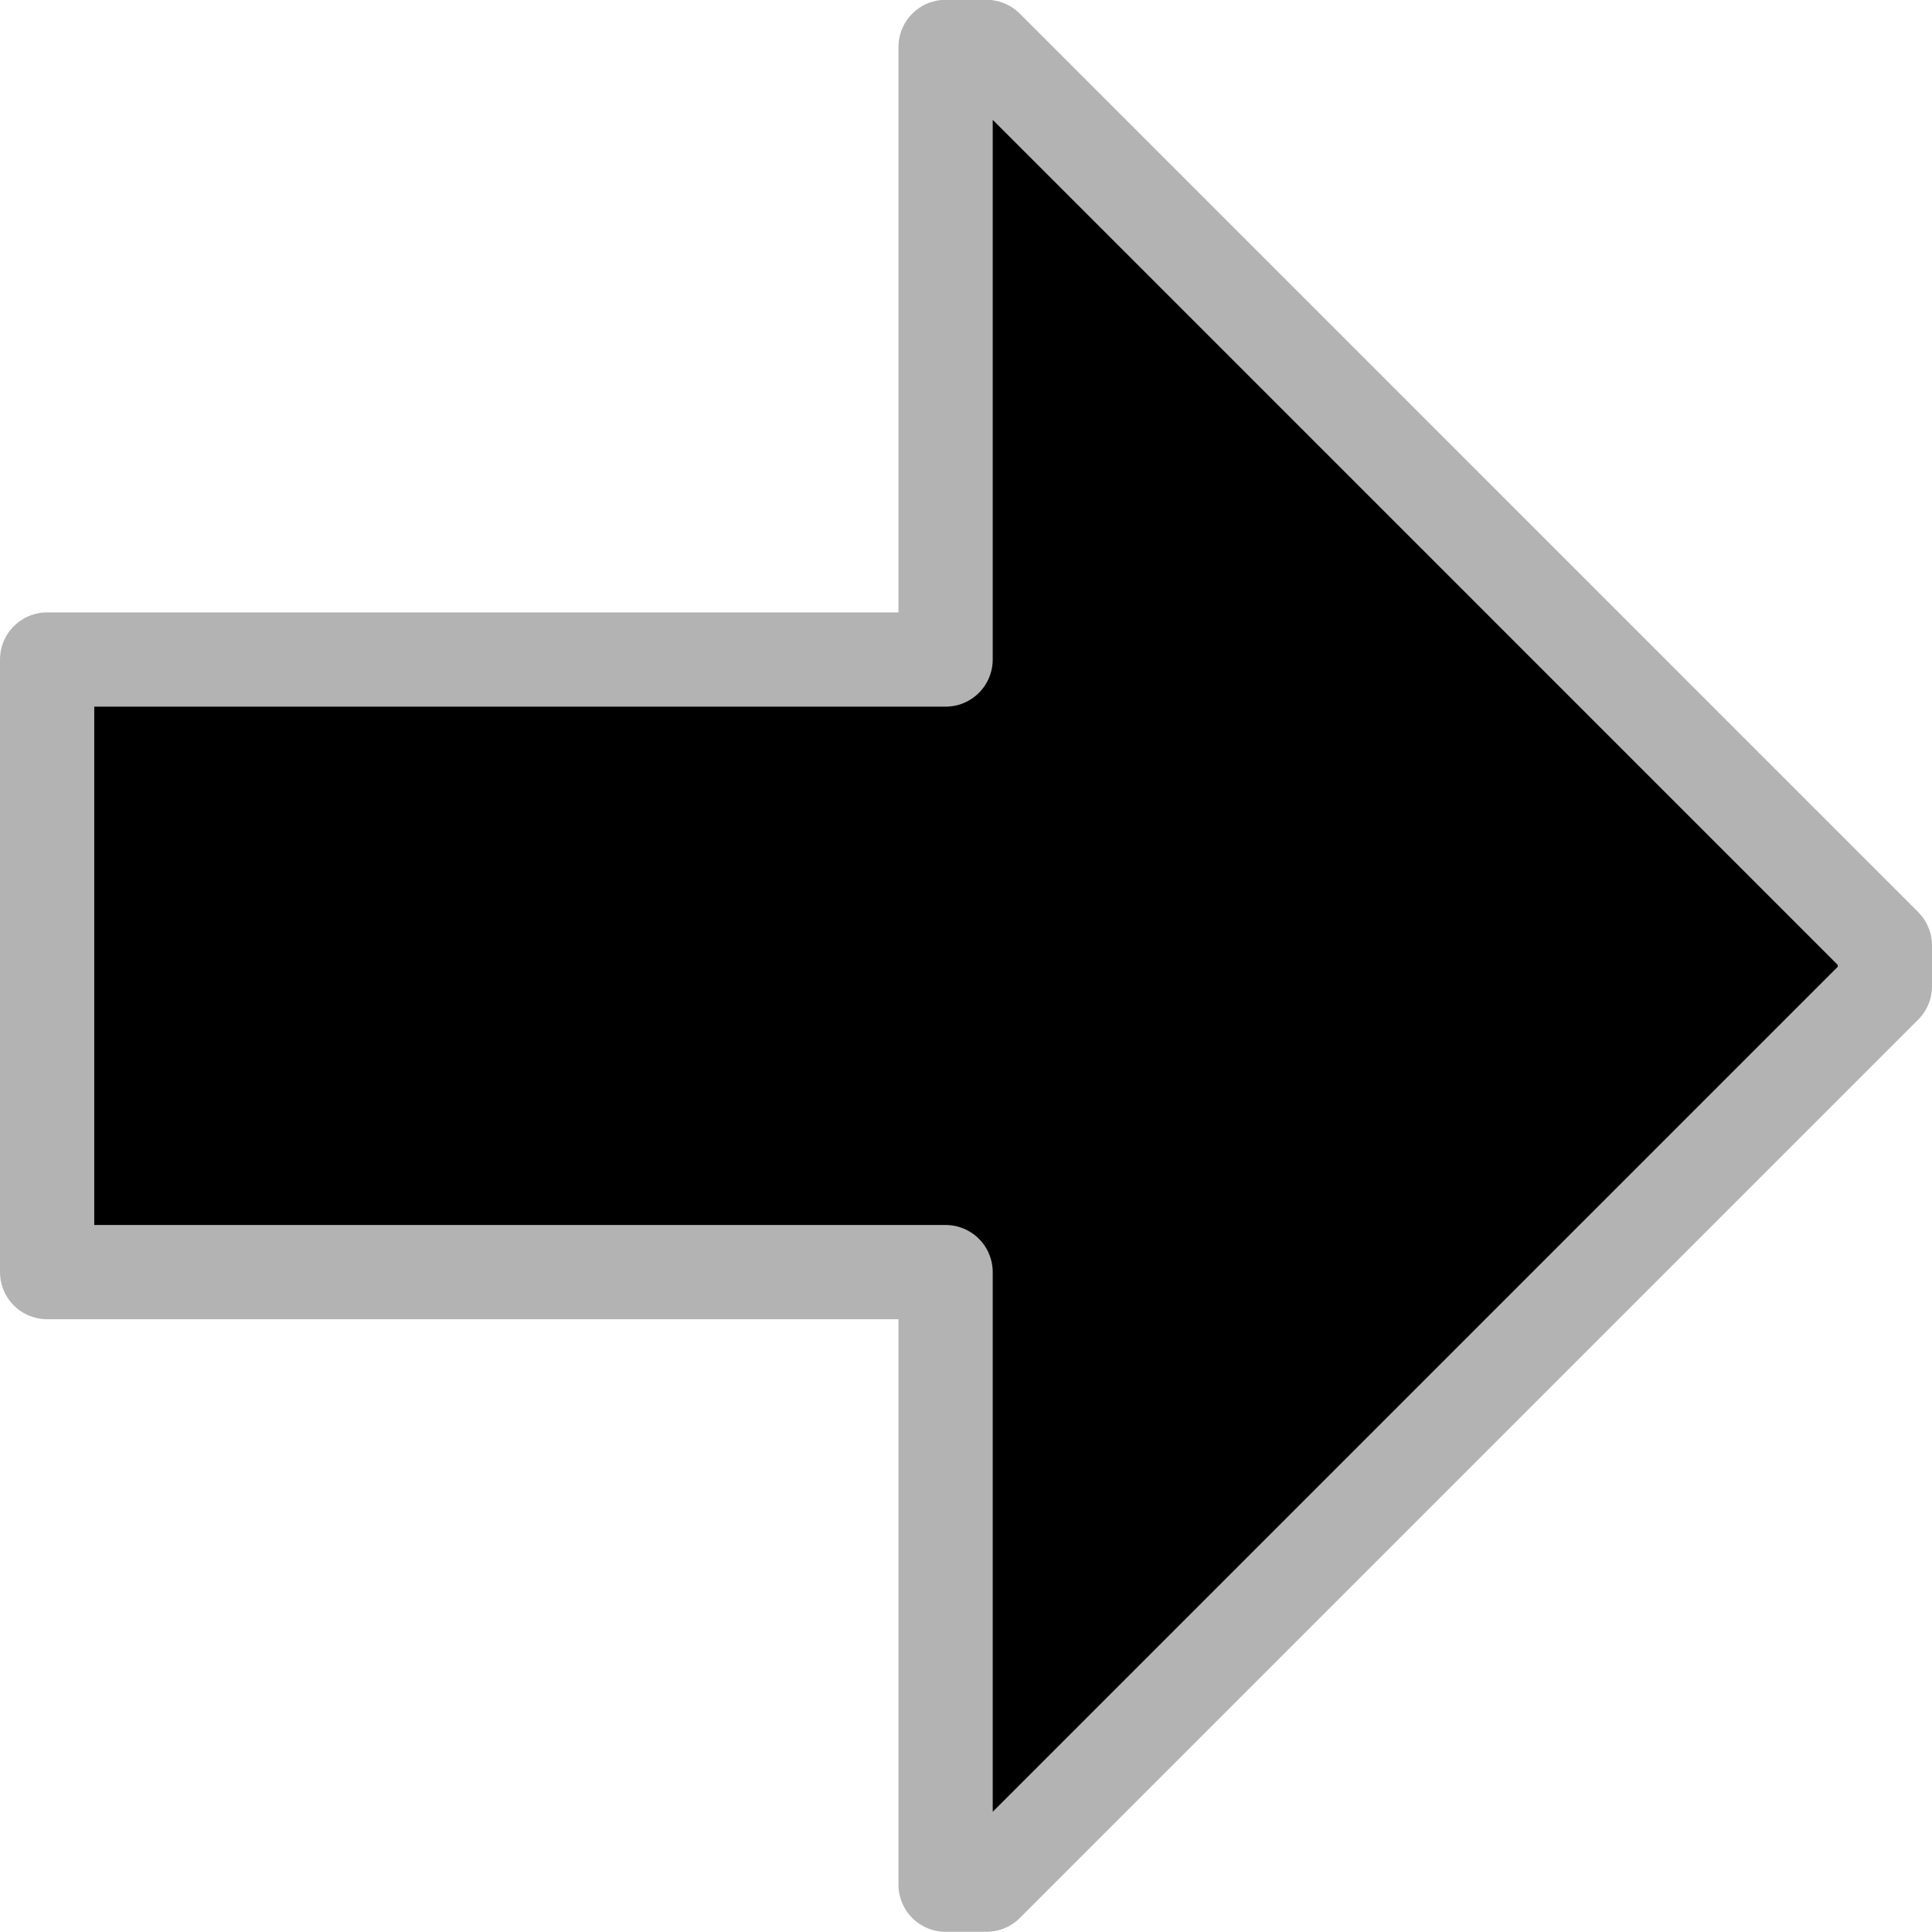 <?xml version="1.0" encoding="UTF-8" standalone="no"?>
<!-- Created with Inkscape (http://www.inkscape.org/) -->

<svg
   xmlns:dc="http://purl.org/dc/elements/1.1/"
   xmlns:cc="http://creativecommons.org/ns#"
   xmlns:rdf="http://www.w3.org/1999/02/22-rdf-syntax-ns#"
   xmlns:svg="http://www.w3.org/2000/svg"
   xmlns="http://www.w3.org/2000/svg"
   xmlns:xlink="http://www.w3.org/1999/xlink"
   xmlns:sodipodi="http://sodipodi.sourceforge.net/DTD/sodipodi-0.dtd"
   xmlns:inkscape="http://www.inkscape.org/namespaces/inkscape"
   width="41"
   height="41.004"
   id="svg2"
   version="1.1"
   inkscape:version="0.48.3.1 r9886"
   sodipodi:docname="button-right.svg">
  <defs
     id="defs4">
    <linearGradient
       id="linearGradient3761">
      <stop
         style="stop-color:#ffffff;stop-opacity:0.071"
         offset="0"
         id="stop3763" />
      <stop
         id="stop3771"
         offset="0.491"
         style="stop-color:#ffffff;stop-opacity:0.071" />
      <stop
         id="stop3769"
         offset="0.5"
         style="stop-color:#000000;stop-opacity:0.071" />
      <stop
         style="stop-color:#000000;stop-opacity:0.071"
         offset="1"
         id="stop3765" />
    </linearGradient>
    <linearGradient
       inkscape:collect="always"
       xlink:href="#linearGradient3761"
       id="linearGradient3767"
       x1="30"
       y1="1"
       x2="30"
       y2="54"
       gradientUnits="userSpaceOnUse"
       gradientTransform="translate(0,997.362)" />
  </defs>
  <sodipodi:namedview
     id="base"
     pagecolor="#ffffff"
     bordercolor="#666666"
     borderopacity="1.0"
     inkscape:pageopacity="0.0"
     inkscape:pageshadow="2"
     inkscape:zoom="11.2"
     inkscape:cx="3.6739494"
     inkscape:cy="21.814163"
     inkscape:document-units="px"
     inkscape:current-layer="layer1"
     showgrid="true"
     inkscape:window-width="1680"
     inkscape:window-height="963"
     inkscape:window-x="0"
     inkscape:window-y="27"
     inkscape:window-maximized="1"
     fit-margin-top="0"
     fit-margin-left="0"
     fit-margin-right="0"
     fit-margin-bottom="0">
    <inkscape:grid
       type="xygrid"
       id="grid2985"
       empspacing="5"
       visible="true"
       enabled="true"
       snapvisiblegridlinesonly="true"
       originx="-7px"
       originy="-6.925px" />
  </sodipodi:namedview>
  <g
     inkscape:label="Layer 1"
     inkscape:groupmode="layer"
     id="layer1"
     transform="translate(-7,-1004.433)">
    <path
       style="fill:#000000;stroke:#b3b3b3;stroke-width:2;stroke-linecap:butt;stroke-linejoin:round;stroke-miterlimit:4;stroke-opacity:1;stroke-dasharray:none"
       d="m 47,1024.496 0,0.867 -17.333,17.333 -1.733,1.733 -0.867,0 0,-13 -19.067,0 0,-13 19.067,0 0,-13 0.867,0 z"
       id="path3757"
       inkscape:connector-curvature="0" />
  </g>
</svg>
